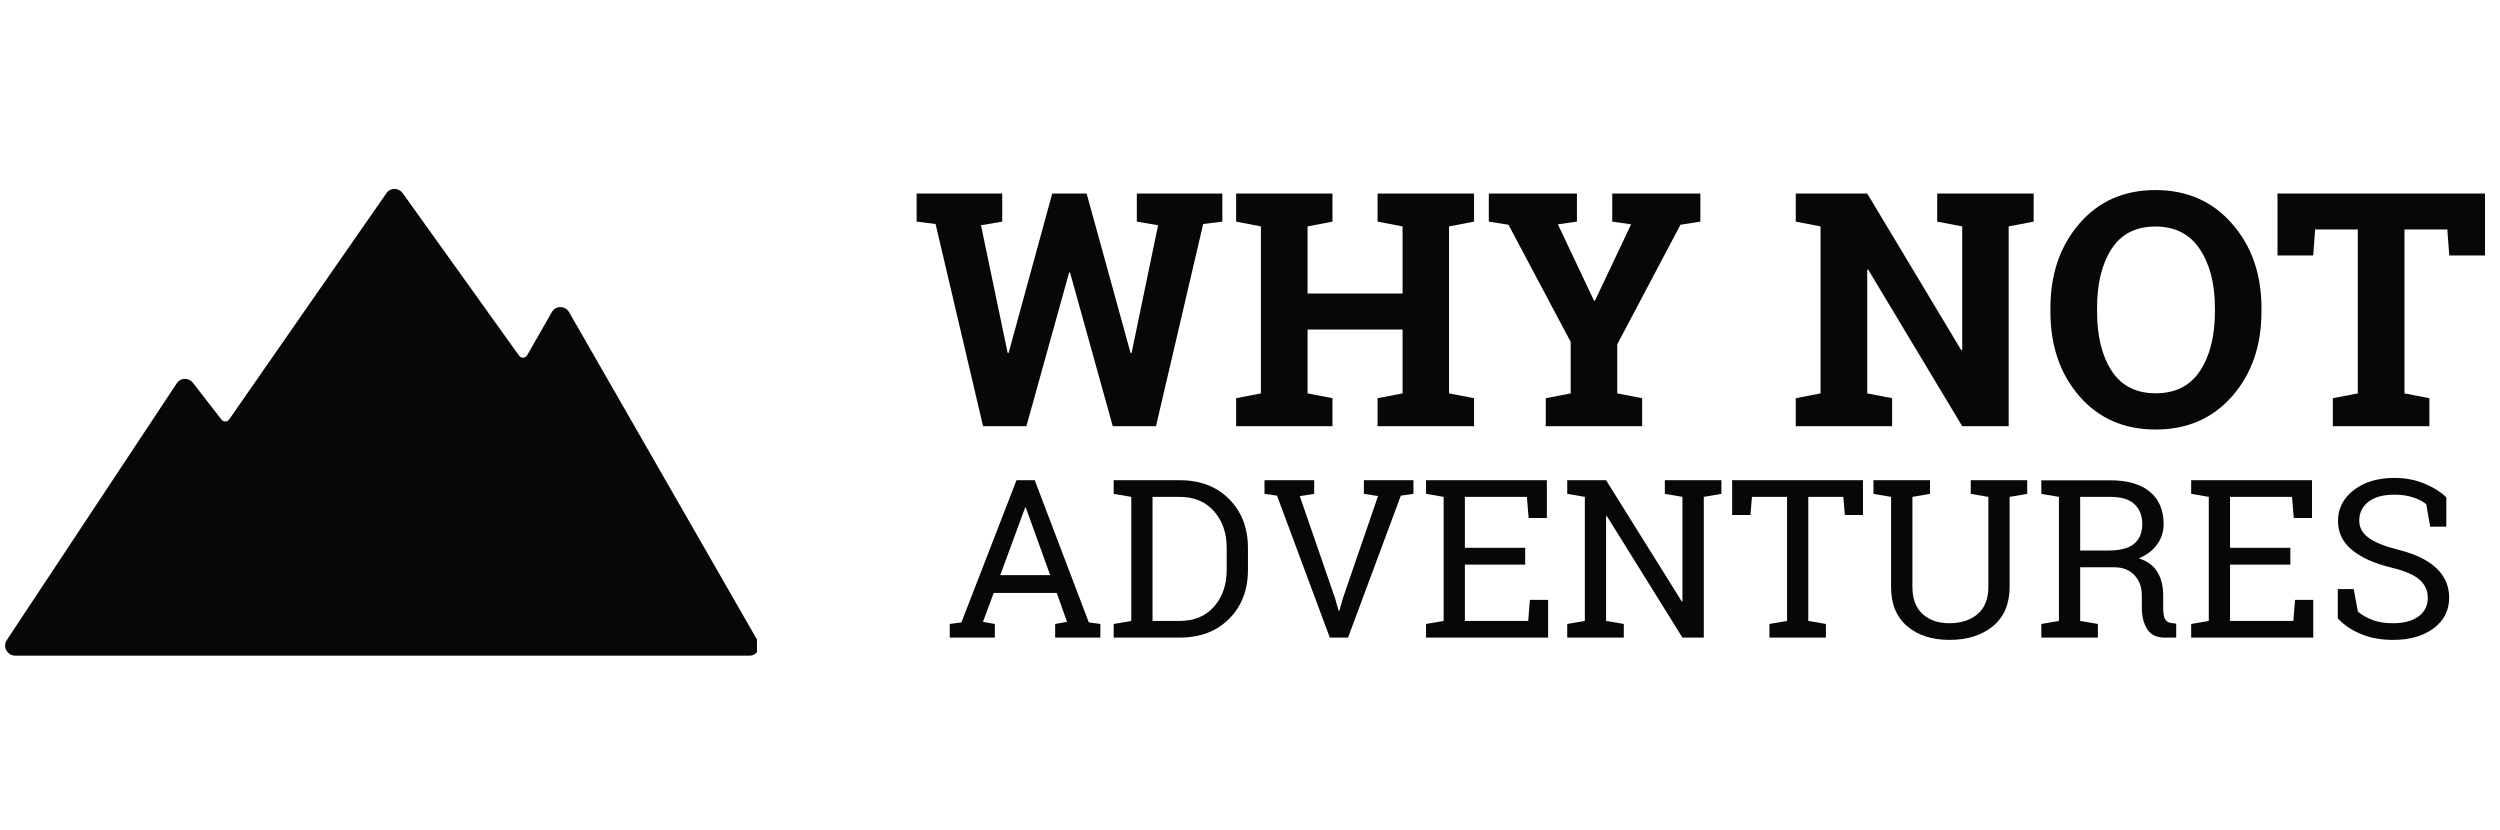 <svg xmlns="http://www.w3.org/2000/svg" xmlns:xlink="http://www.w3.org/1999/xlink" width="500" zoomAndPan="magnify" viewBox="0 0 375 124.5" height="166" preserveAspectRatio="xMidYMid meet" version="1.0"><defs><g/><clipPath id="0231103a23"><path d="M 0.766 28.336 L 113.547 28.336 L 113.547 98.348 L 0.766 98.348 Z M 0.766 28.336 " clip-rule="nonzero"/></clipPath></defs><g clip-path="url(#0231103a23)"><path fill="#070707" d="M 1.008 96.027 L 26.531 57.469 C 27.086 56.633 28.309 56.609 28.934 57.418 L 33.215 62.934 C 33.516 63.32 34.094 63.316 34.367 62.926 L 57.984 28.949 C 58.562 28.121 59.801 28.133 60.406 28.977 L 77.859 53.348 C 78.164 53.773 78.801 53.754 79.059 53.309 L 82.797 46.781 C 83.359 45.801 84.793 45.828 85.367 46.832 L 113.676 96.156 C 114.242 97.141 113.559 98.348 112.434 98.348 L 2.289 98.348 C 1.098 98.348 0.359 97.008 1.008 96.027 " fill-opacity="1" fill-rule="nonzero"/></g><g fill="#070707" fill-opacity="1"><g transform="translate(136.789, 63.931)"><g><path d="M 46.562 -30.688 L 43.688 -30.328 L 36.609 0 L 30.125 0 L 23.719 -23.047 L 23.578 -23.047 L 17.172 0 L 10.672 0 L 3.547 -30.328 L 0.703 -30.688 L 0.703 -34.906 L 13.547 -34.906 L 13.547 -30.688 L 10.359 -30.141 L 14.359 -11 L 14.5 -10.984 L 21.047 -34.906 L 26.203 -34.906 L 32.797 -10.984 L 32.953 -11 L 36.922 -30.141 L 33.734 -30.688 L 33.734 -34.906 L 46.562 -34.906 Z M 46.562 -30.688 "/></g></g></g><g fill="#070707" fill-opacity="1"><g transform="translate(184.074, 63.931)"><g><path d="M 1.344 -30.688 L 1.344 -34.906 L 15.797 -34.906 L 15.797 -30.688 L 12.062 -29.969 L 12.062 -19.906 L 26.312 -19.906 L 26.312 -29.969 L 22.562 -30.688 L 22.562 -34.906 L 37.031 -34.906 L 37.031 -30.688 L 33.281 -29.969 L 33.281 -4.922 L 37.031 -4.203 L 37.031 0 L 22.562 0 L 22.562 -4.203 L 26.312 -4.922 L 26.312 -14.5 L 12.062 -14.5 L 12.062 -4.922 L 15.797 -4.203 L 15.797 0 L 1.344 0 L 1.344 -4.203 L 5.062 -4.922 L 5.062 -29.969 Z M 1.344 -30.688 "/></g></g></g><g fill="#070707" fill-opacity="1"><g transform="translate(222.462, 63.931)"><g><path d="M 14.078 -30.688 L 11.219 -30.281 L 16.641 -18.828 L 16.781 -18.828 L 22.203 -30.281 L 19.375 -30.688 L 19.375 -34.906 L 32.594 -34.906 L 32.594 -30.688 L 29.609 -30.219 L 20.125 -12.281 L 20.125 -4.922 L 23.859 -4.203 L 23.859 0 L 9.406 0 L 9.406 -4.203 L 13.141 -4.922 L 13.141 -12.641 L 3.812 -30.219 L 0.859 -30.688 L 0.859 -34.906 L 14.078 -34.906 Z M 14.078 -30.688 "/></g></g></g><g fill="#070707" fill-opacity="1"><g transform="translate(255.983, 63.931)"><g/></g></g><g fill="#070707" fill-opacity="1"><g transform="translate(268.02, 63.931)"><g><path d="M 37.031 -34.906 L 37.031 -30.688 L 33.281 -29.969 L 33.281 0 L 26.312 0 L 12.203 -23.5 L 12.062 -23.469 L 12.062 -4.922 L 15.797 -4.203 L 15.797 0 L 1.344 0 L 1.344 -4.203 L 5.062 -4.922 L 5.062 -29.969 L 1.344 -30.688 L 1.344 -34.906 L 12.062 -34.906 L 26.156 -11.422 L 26.312 -11.438 L 26.312 -29.969 L 22.562 -30.688 L 22.562 -34.906 Z M 37.031 -34.906 "/></g></g></g><g fill="#070707" fill-opacity="1"><g transform="translate(305.953, 63.931)"><g><path d="M 33.266 -17.188 C 33.266 -12.07 31.801 -7.844 28.875 -4.5 C 25.945 -1.164 22.117 0.5 17.391 0.5 C 12.672 0.5 8.859 -1.164 5.953 -4.5 C 3.055 -7.844 1.609 -12.07 1.609 -17.188 L 1.609 -17.719 C 1.609 -22.801 3.051 -27.02 5.938 -30.375 C 8.832 -33.738 12.641 -35.422 17.359 -35.422 C 22.086 -35.422 25.922 -33.738 28.859 -30.375 C 31.797 -27.02 33.266 -22.801 33.266 -17.719 Z M 26.281 -17.766 C 26.281 -21.379 25.523 -24.312 24.016 -26.562 C 22.516 -28.82 20.297 -29.953 17.359 -29.953 C 14.422 -29.953 12.227 -28.832 10.781 -26.594 C 9.332 -24.352 8.609 -21.41 8.609 -17.766 L 8.609 -17.188 C 8.609 -13.508 9.336 -10.547 10.797 -8.297 C 12.266 -6.055 14.461 -4.938 17.391 -4.938 C 20.348 -4.938 22.566 -6.055 24.047 -8.297 C 25.535 -10.547 26.281 -13.508 26.281 -17.188 Z M 26.281 -17.766 "/></g></g></g><g fill="#070707" fill-opacity="1"><g transform="translate(340.673, 63.931)"><g><path d="M 32.078 -34.906 L 32.078 -25.609 L 26.719 -25.609 L 26.422 -29.516 L 20 -29.516 L 20 -4.922 L 23.734 -4.203 L 23.734 0 L 9.25 0 L 9.25 -4.203 L 13 -4.922 L 13 -29.516 L 6.594 -29.516 L 6.312 -25.609 L 0.953 -25.609 L 0.953 -34.906 Z M 32.078 -34.906 "/></g></g></g><g fill="#070707" fill-opacity="1"><g transform="translate(141.571, 95.64)"><g><path d="M 0.891 -2.047 L 2.641 -2.281 L 10.906 -23.609 L 13.641 -23.609 L 21.75 -2.281 L 23.484 -2.047 L 23.484 0 L 16.703 0 L 16.703 -2.047 L 18.484 -2.359 L 16.938 -6.703 L 7.484 -6.703 L 5.875 -2.359 L 7.656 -2.047 L 7.656 0 L 0.891 0 Z M 8.469 -9.375 L 15.953 -9.375 L 12.297 -19.516 L 12.203 -19.516 Z M 8.469 -9.375 "/></g></g></g><g fill="#070707" fill-opacity="1"><g transform="translate(165.897, 95.64)"><g><path d="M 11.047 -23.609 C 14.129 -23.609 16.609 -22.66 18.484 -20.766 C 20.359 -18.867 21.297 -16.414 21.297 -13.406 L 21.297 -10.188 C 21.297 -7.164 20.359 -4.711 18.484 -2.828 C 16.609 -0.941 14.129 0 11.047 0 L 1.156 0 L 1.156 -2.047 L 3.797 -2.5 L 3.797 -21.109 L 1.156 -21.562 L 1.156 -23.609 Z M 6.984 -21.109 L 6.984 -2.5 L 11.047 -2.5 C 13.234 -2.5 14.957 -3.219 16.219 -4.656 C 17.477 -6.094 18.109 -7.938 18.109 -10.188 L 18.109 -13.453 C 18.109 -15.672 17.477 -17.5 16.219 -18.938 C 14.957 -20.383 13.234 -21.109 11.047 -21.109 Z M 6.984 -21.109 "/></g></g></g><g fill="#070707" fill-opacity="1"><g transform="translate(188.909, 95.64)"><g><path d="M 8.219 -21.562 L 6.062 -21.219 L 11.359 -5.875 L 11.891 -4 L 11.984 -4 L 12.516 -5.875 L 17.797 -21.234 L 15.672 -21.562 L 15.672 -23.609 L 23.109 -23.609 L 23.109 -21.562 L 21.219 -21.297 L 13.297 0 L 10.562 0 L 2.641 -21.297 L 0.766 -21.562 L 0.766 -23.609 L 8.219 -23.609 Z M 8.219 -21.562 "/></g></g></g><g fill="#070707" fill-opacity="1"><g transform="translate(212.749, 95.64)"><g><path d="M 1.156 0 L 1.156 -2.047 L 3.797 -2.5 L 3.797 -21.109 L 1.156 -21.562 L 1.156 -23.609 L 19.281 -23.609 L 19.281 -17.938 L 16.547 -17.938 L 16.281 -21.109 L 6.984 -21.109 L 6.984 -13.469 L 16.031 -13.469 L 16.031 -10.953 L 6.984 -10.953 L 6.984 -2.5 L 16.484 -2.5 L 16.734 -5.656 L 19.469 -5.656 L 19.469 0 Z M 1.156 0 "/></g></g></g><g fill="#070707" fill-opacity="1"><g transform="translate(233.929, 95.64)"><g><path d="M 24.281 -23.609 L 24.281 -21.562 L 21.641 -21.109 L 21.641 0 L 18.438 0 L 7.094 -18.234 L 6.984 -18.203 L 6.984 -2.5 L 9.641 -2.047 L 9.641 0 L 1.156 0 L 1.156 -2.047 L 3.797 -2.5 L 3.797 -21.109 L 1.156 -21.562 L 1.156 -23.609 L 6.984 -23.609 L 18.344 -5.406 L 18.438 -5.438 L 18.438 -21.109 L 15.797 -21.562 L 15.797 -23.609 Z M 24.281 -23.609 "/></g></g></g><g fill="#070707" fill-opacity="1"><g transform="translate(259.228, 95.64)"><g><path d="M 20.219 -23.609 L 20.219 -18.391 L 17.5 -18.391 L 17.266 -21.109 L 12.016 -21.109 L 12.016 -2.5 L 14.656 -2.047 L 14.656 0 L 6.188 0 L 6.188 -2.047 L 8.828 -2.5 L 8.828 -21.109 L 3.562 -21.109 L 3.344 -18.391 L 0.594 -18.391 L 0.594 -23.609 Z M 20.219 -23.609 "/></g></g></g><g fill="#070707" fill-opacity="1"><g transform="translate(280.051, 95.64)"><g><path d="M 9.453 -23.609 L 9.453 -21.562 L 6.812 -21.109 L 6.812 -7.609 C 6.812 -5.828 7.316 -4.473 8.328 -3.547 C 9.348 -2.617 10.691 -2.156 12.359 -2.156 C 14.109 -2.156 15.52 -2.613 16.594 -3.531 C 17.664 -4.457 18.203 -5.816 18.203 -7.609 L 18.203 -21.109 L 15.562 -21.562 L 15.562 -23.609 L 24.031 -23.609 L 24.031 -21.562 L 21.391 -21.109 L 21.391 -7.609 C 21.391 -5.047 20.551 -3.078 18.875 -1.703 C 17.207 -0.336 15.035 0.344 12.359 0.344 C 9.754 0.344 7.645 -0.336 6.031 -1.703 C 4.414 -3.078 3.609 -5.047 3.609 -7.609 L 3.609 -21.109 L 0.969 -21.562 L 0.969 -23.609 Z M 9.453 -23.609 "/></g></g></g><g fill="#070707" fill-opacity="1"><g transform="translate(305.042, 95.64)"><g><path d="M 11.516 -23.594 C 14.086 -23.594 16.062 -23.02 17.438 -21.875 C 18.812 -20.738 19.5 -19.125 19.5 -17.031 C 19.5 -15.883 19.176 -14.867 18.531 -13.984 C 17.895 -13.098 16.984 -12.398 15.797 -11.891 C 17.086 -11.461 18.016 -10.773 18.578 -9.828 C 19.148 -8.879 19.438 -7.707 19.438 -6.312 L 19.438 -4.406 C 19.438 -3.688 19.523 -3.148 19.703 -2.797 C 19.891 -2.453 20.191 -2.25 20.609 -2.188 L 21.391 -2.094 L 21.391 0 L 19.672 0 C 18.43 0 17.547 -0.43 17.016 -1.297 C 16.492 -2.16 16.234 -3.207 16.234 -4.438 L 16.234 -6.281 C 16.234 -7.562 15.859 -8.594 15.109 -9.375 C 14.367 -10.156 13.367 -10.547 12.109 -10.547 L 6.984 -10.547 L 6.984 -2.5 L 9.641 -2.047 L 9.641 0 L 1.156 0 L 1.156 -2.047 L 3.797 -2.5 L 3.797 -21.109 L 1.156 -21.562 L 1.156 -23.594 Z M 6.984 -13.062 L 11.188 -13.062 C 12.977 -13.062 14.273 -13.398 15.078 -14.078 C 15.891 -14.754 16.297 -15.75 16.297 -17.062 C 16.297 -18.301 15.906 -19.285 15.125 -20.016 C 14.352 -20.742 13.148 -21.109 11.516 -21.109 L 6.984 -21.109 Z M 6.984 -13.062 "/></g></g></g><g fill="#070707" fill-opacity="1"><g transform="translate(327.52, 95.64)"><g><path d="M 1.156 0 L 1.156 -2.047 L 3.797 -2.5 L 3.797 -21.109 L 1.156 -21.562 L 1.156 -23.609 L 19.281 -23.609 L 19.281 -17.938 L 16.547 -17.938 L 16.281 -21.109 L 6.984 -21.109 L 6.984 -13.469 L 16.031 -13.469 L 16.031 -10.953 L 6.984 -10.953 L 6.984 -2.5 L 16.484 -2.5 L 16.734 -5.656 L 19.469 -5.656 L 19.469 0 Z M 1.156 0 "/></g></g></g><g fill="#070707" fill-opacity="1"><g transform="translate(348.7, 95.64)"><g><path d="M 18.25 -16.641 L 15.828 -16.641 L 15.234 -20.016 C 14.742 -20.422 14.094 -20.758 13.281 -21.031 C 12.469 -21.301 11.531 -21.438 10.469 -21.438 C 8.77 -21.438 7.461 -21.078 6.547 -20.359 C 5.641 -19.641 5.188 -18.703 5.188 -17.547 C 5.188 -16.523 5.648 -15.672 6.578 -14.984 C 7.504 -14.297 9 -13.691 11.062 -13.172 C 13.551 -12.555 15.441 -11.645 16.734 -10.438 C 18.023 -9.238 18.672 -7.754 18.672 -5.984 C 18.672 -4.078 17.895 -2.547 16.344 -1.391 C 14.789 -0.234 12.758 0.344 10.25 0.344 C 8.438 0.344 6.82 0.047 5.406 -0.547 C 4 -1.141 2.852 -1.922 1.969 -2.891 L 1.969 -7.281 L 4.359 -7.281 L 4.984 -3.891 C 5.598 -3.379 6.332 -2.961 7.188 -2.641 C 8.039 -2.316 9.062 -2.156 10.25 -2.156 C 11.863 -2.156 13.133 -2.492 14.062 -3.172 C 15 -3.859 15.469 -4.785 15.469 -5.953 C 15.469 -7.035 15.062 -7.941 14.25 -8.672 C 13.445 -9.398 12.016 -10.016 9.953 -10.516 C 7.461 -11.109 5.516 -11.984 4.109 -13.141 C 2.703 -14.297 2 -15.75 2 -17.5 C 2 -19.352 2.781 -20.891 4.344 -22.109 C 5.914 -23.336 7.957 -23.953 10.469 -23.953 C 12.113 -23.953 13.613 -23.664 14.969 -23.094 C 16.332 -22.531 17.426 -21.844 18.25 -21.031 Z M 18.25 -16.641 "/></g></g></g></svg>